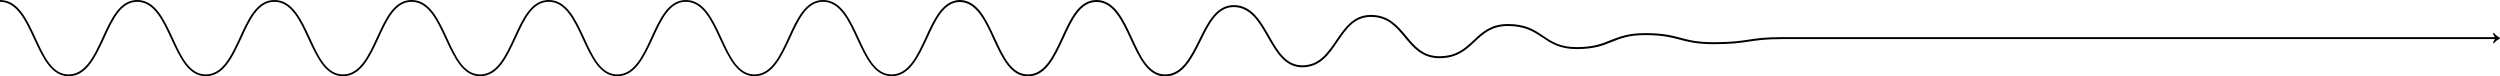 <?xml version="1.0" encoding="utf-8"?>
<!-- Generator: Adobe Illustrator 22.0.1, SVG Export Plug-In . SVG Version: 6.00 Build 0)  -->
<svg version="1.1" id="Layer_1" xmlns="http://www.w3.org/2000/svg" xmlns:xlink="http://www.w3.org/1999/xlink" x="0px" y="0px"
	 viewBox="0 0 1374.2 41.9" style="enable-background:new 0 0 1374.2 41.9;" xml:space="preserve">
<path d="M1374,20.7c-1.7-1-2.1-1.4-3-2.4c-0.1-0.2-0.2-0.2-0.3-0.2c-0.2,0-0.3,0.1-0.3,0.3c0,0.1,0.2,0.7,0.3,0.9
	c0.2,0.4,0.4,0.7,0.7,1.1v0H979.7c-9.3,0-14,0.7-18.6,1.4c-4.7,0.7-9.5,1.4-19.1,1.4c-9.2,0-13.7-1.2-18.4-2.5
	c-4.7-1.2-9.6-2.5-19.3-2.5c-9.3,0-14.1,2-18.8,3.8c-4.6,1.9-9.4,3.9-18.9,3.9c-9.1,0-13.6-3-18.3-6.2c-4.7-3.2-9.6-6.5-19.4-6.5
	c-9.4,0-14.3,4.5-18.9,8.9c-4.8,4.5-9.4,8.8-18.8,8.8c-9,0-13.5-5.4-18.2-11.1c-4.8-5.7-9.7-11.6-19.5-11.6c-9.5,0-14.3,7.1-19,13.9
	c-4.8,7.1-9.4,13.8-18.7,13.8c-8.9,0-13.4-7.8-18.1-16.1c-4.8-8.3-9.7-17-19.6-17c-9.5,0-14.4,9.7-19,19.1c-4.6,9.3-9.4,19-18.7,19
	c-8.9,0-13.4-9.7-18.1-20C617.5,10.6,612.6,0,602.7,0c-9.6,0-14.4,10.4-19,20.5c-4.6,10-9.4,20.4-18.7,20.4c-8.9,0-13.4-9.7-18.1-20
	c-4.7-10.1-9.5-20.6-19.1-20.9v0c-0.1,0-0.2,0-0.2,0c-0.1,0-0.2,0-0.3,0v0c-9.2,0.4-14,10.6-18.5,20.5c-4.6,10-9.4,20.4-18.7,20.4
	c-8.9,0-13.4-9.7-18.1-20C467.2,10.6,462.3,0,452.4,0c-9.6,0-14.4,10.4-19,20.5c-4.6,10-9.4,20.4-18.7,20.4c-8.9,0-13.4-9.7-18.1-20
	C391.8,10.6,386.9,0,377,0c-9.6,0-14.4,10.4-19,20.5c-4.6,10-9.4,20.4-18.7,20.4c-8.9,0-13.4-9.7-18.1-20
	C316.4,10.6,311.5,0,301.6,0c-9.6,0-14.4,10.4-19,20.5c-4.6,10-9.4,20.4-18.7,20.4c-8.9,0-13.4-9.7-18.1-20
	C241,10.6,236.1,0,226.2,0c-9.6,0-14.4,10.4-19,20.5c-4.6,10-9.4,20.4-18.7,20.4c-8.9,0-13.4-9.7-18.1-20
	C165.6,10.6,160.7,0,150.8,0c-9.6,0-14.4,10.4-19,20.5c-4.6,10-9.4,20.4-18.7,20.4c-8.9,0-13.4-9.7-18.1-20C90.2,10.6,85.3,0,75.4,0
	c-9.6,0-14.4,10.4-19,20.5c-4.6,10-9.4,20.4-18.7,20.4c-8.9,0-13.4-9.7-18.1-20C14.8,10.6,9.9,0,0,0v1c9.3,0,14.1,10.4,18.7,20.4
	c4.7,10.1,9.5,20.5,19,20.5c9.9,0,14.8-10.6,19.6-20.9C62,10.7,66.5,1,75.4,1c9.3,0,14.1,10.4,18.7,20.4c4.7,10.1,9.5,20.5,19,20.5
	c9.9,0,14.8-10.6,19.6-20.9c4.7-10.3,9.2-20,18.1-20c9.3,0,14.1,10.4,18.7,20.4c4.7,10.1,9.5,20.5,19,20.5
	c9.9,0,14.8-10.6,19.6-20.9c4.7-10.3,9.2-20,18.1-20c9.3,0,14.1,10.4,18.7,20.4c4.7,10.1,9.5,20.5,19,20.5
	c9.9,0,14.8-10.6,19.6-20.9c4.7-10.3,9.2-20,18.1-20c9.3,0,14.1,10.4,18.7,20.4c4.7,10.1,9.5,20.5,19,20.5
	c9.9,0,14.8-10.6,19.6-20.9c4.7-10.3,9.2-20,18.1-20c9.3,0,14.1,10.4,18.7,20.4c4.7,10.1,9.5,20.5,19,20.5
	c9.9,0,14.8-10.6,19.6-20.9c4.7-10.3,9.2-20,18.1-20c9.3,0,14.1,10.4,18.7,20.4c4.7,10.1,9.5,20.5,19,20.5
	c9.9,0,14.8-10.6,19.6-20.9c4.7-10.2,9.1-19.8,17.9-19.9c9.1,0.2,13.9,10.4,18.4,20.4c4.7,10.1,9.5,20.5,19,20.5
	c9.9,0,14.8-10.6,19.6-20.9c4.7-10.3,9.2-20,18.1-20c9.3,0,14.1,10.4,18.7,20.4c4.7,10.1,9.5,20.5,19,20.5c9.9,0,14.8-9.9,19.6-19.5
	c4.7-9.6,9.2-18.6,18.1-18.6c9.3,0,14.1,8.4,18.7,16.5c4.7,8.2,9.5,16.6,19,16.6c9.9,0,14.8-7.2,19.5-14.2
	c4.7-6.9,9.2-13.5,18.2-13.5c9.4,0,13.9,5.5,18.7,11.3c4.7,5.6,9.5,11.4,19,11.4c9.8,0,14.7-4.6,19.5-9.1c4.7-4.4,9.2-8.6,18.2-8.6
	c9.5,0,14.2,3.2,18.9,6.3c4.6,3.1,9.5,6.4,18.8,6.4c9.7,0,14.6-2,19.3-3.9c4.8-1.9,9.2-3.8,18.4-3.8c9.5,0,14.4,1.3,19,2.5
	c4.6,1.2,9.4,2.5,18.7,2.5c9.7,0,14.5-0.7,19.2-1.4c4.6-0.7,9.3-1.4,18.5-1.4h391.7v0c-0.4,0.5-1,1.7-1,2c0,0.2,0.1,0.3,0.3,0.3
	c0.1,0,0.2-0.1,0.4-0.3c0.7-0.8,1.4-1.4,2.6-2c0.3-0.2,0.5-0.3,0.5-0.4C1374.2,20.8,1374.1,20.8,1374,20.7z"/>
</svg>
